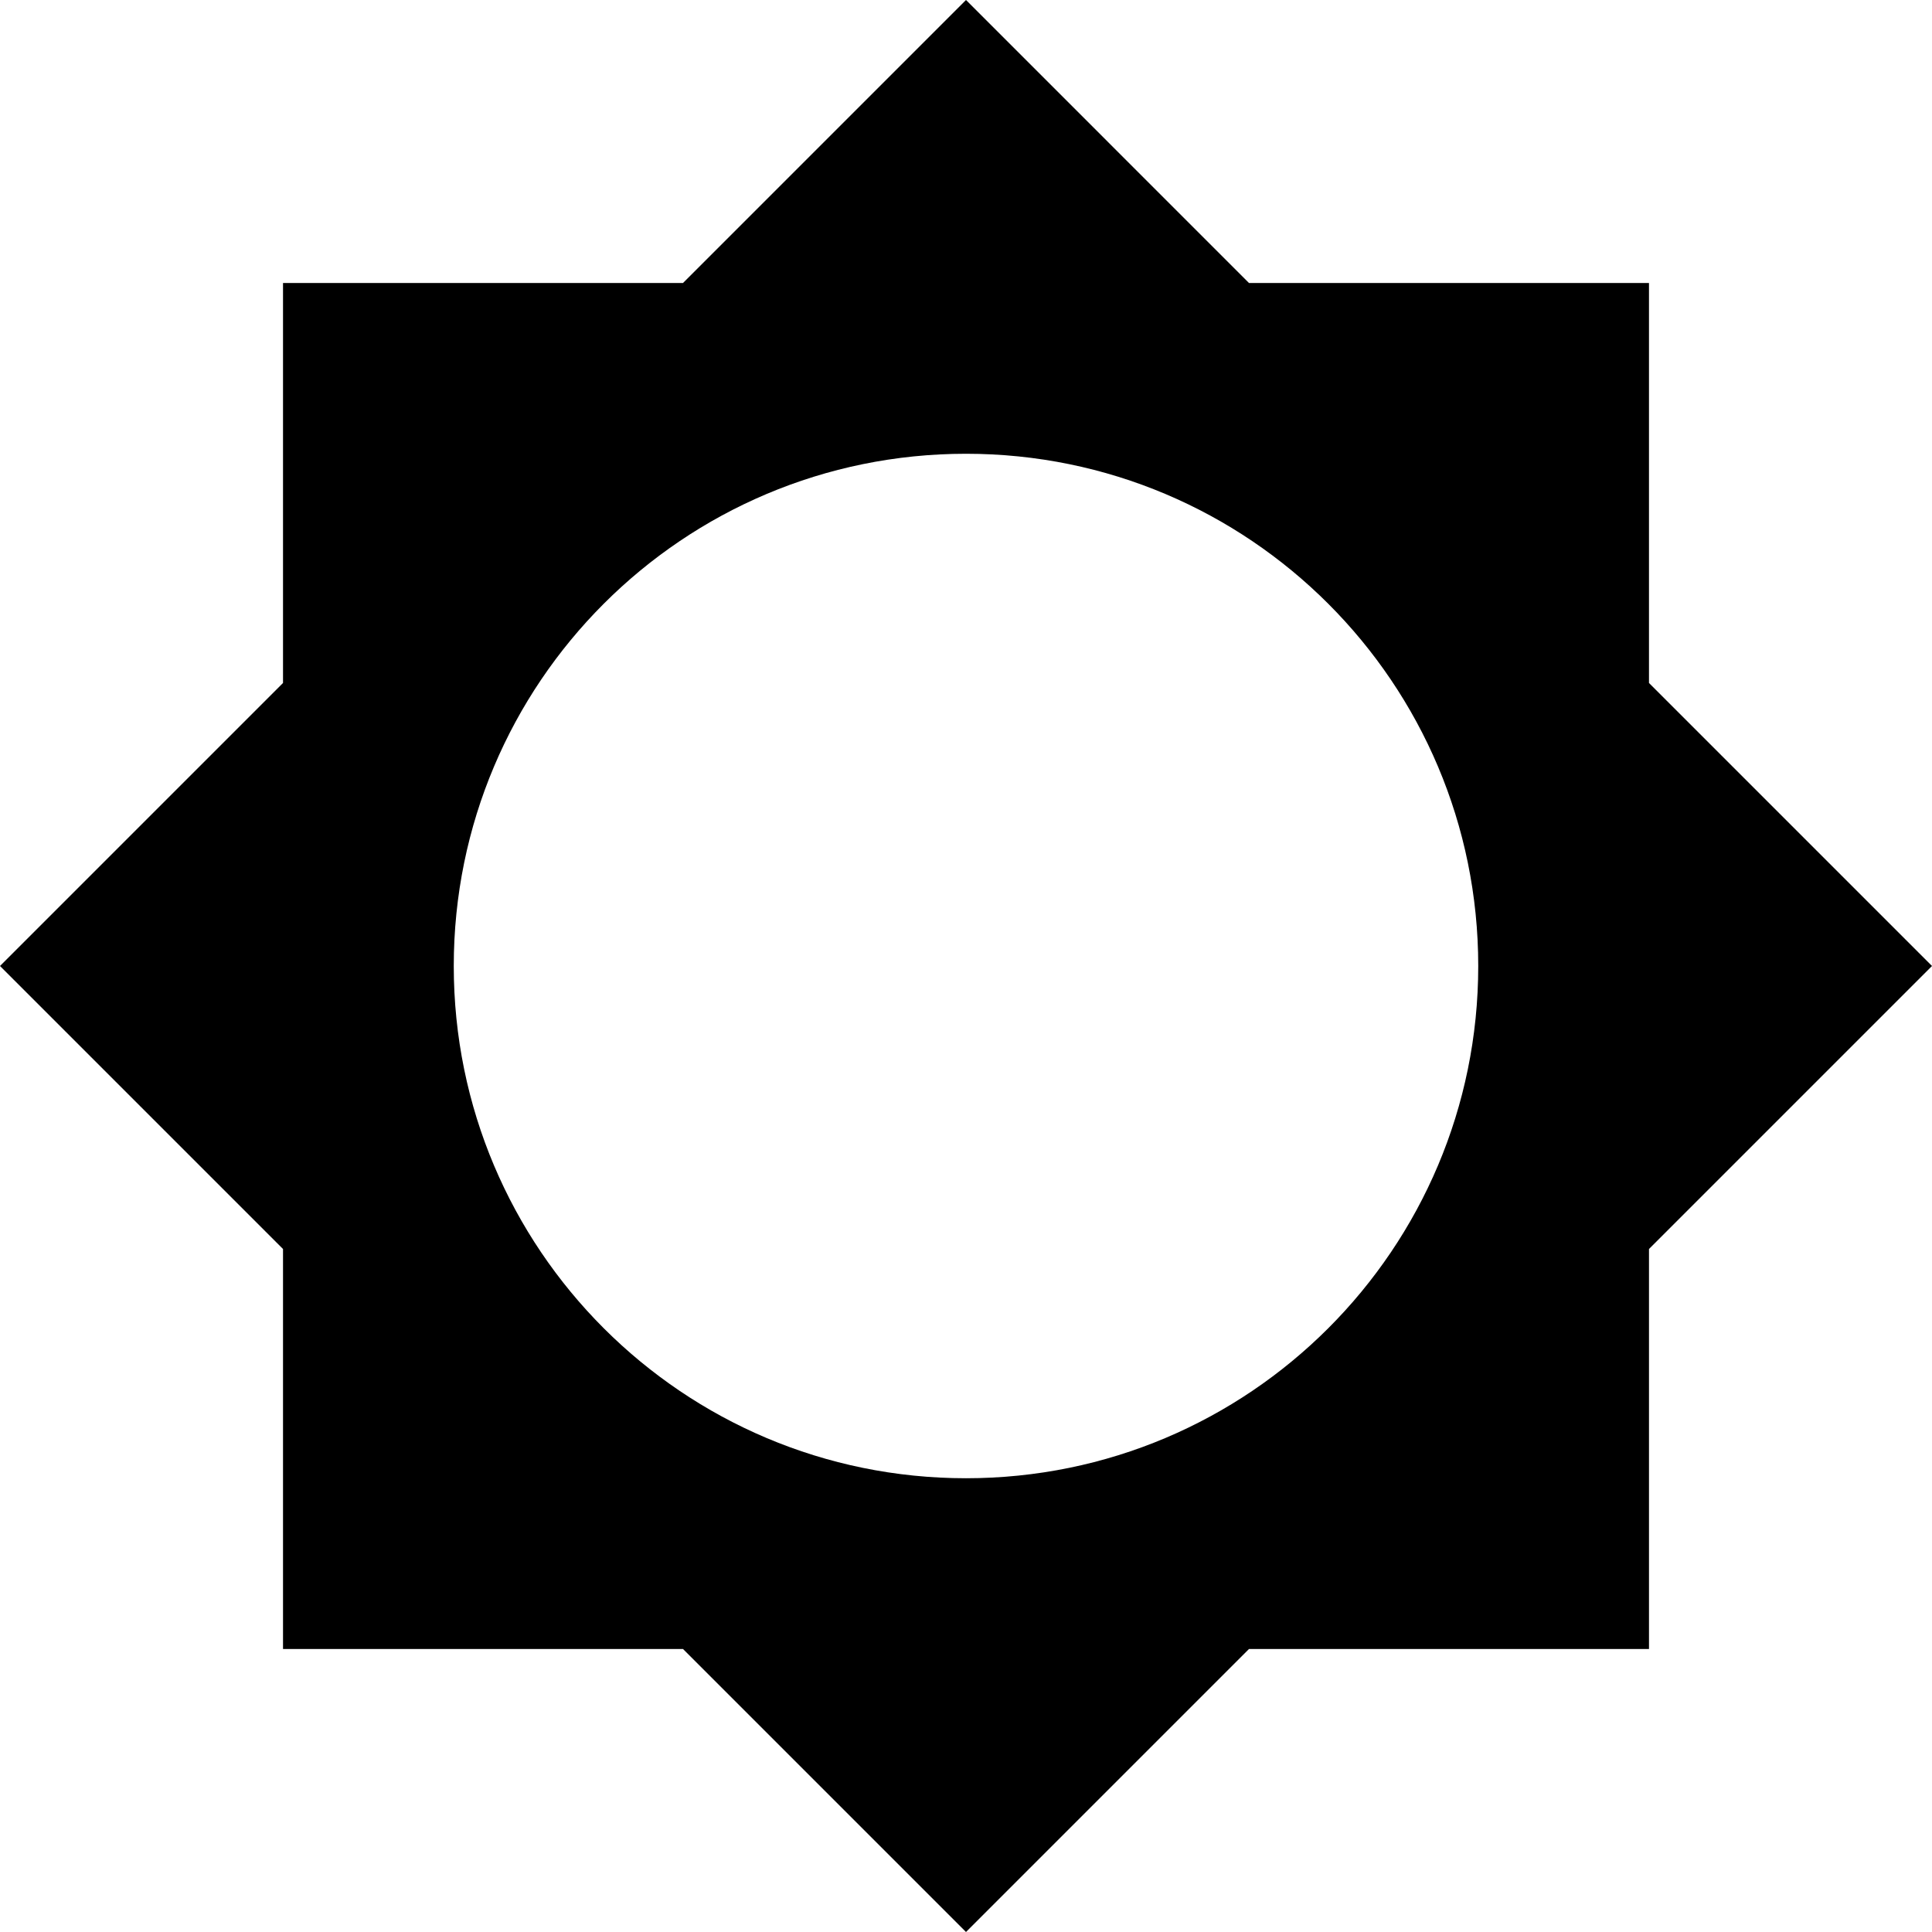 <svg xmlns="http://www.w3.org/2000/svg" viewBox="0 0 45.26 45.26"><path d="M38.63 29.26l6.63-6.63L38.63 16V6.63h-9.37L22.63 0 16 6.63H6.63V16L0 22.63l6.63 6.63v9.37H16l6.63 6.63 6.63-6.63h9.37v-9.37zm-16 5.37c-6.63 0-12-5.37-12-12s5.37-12 12-12 12 5.37 12 12-5.37 12-12 12z"/></svg>